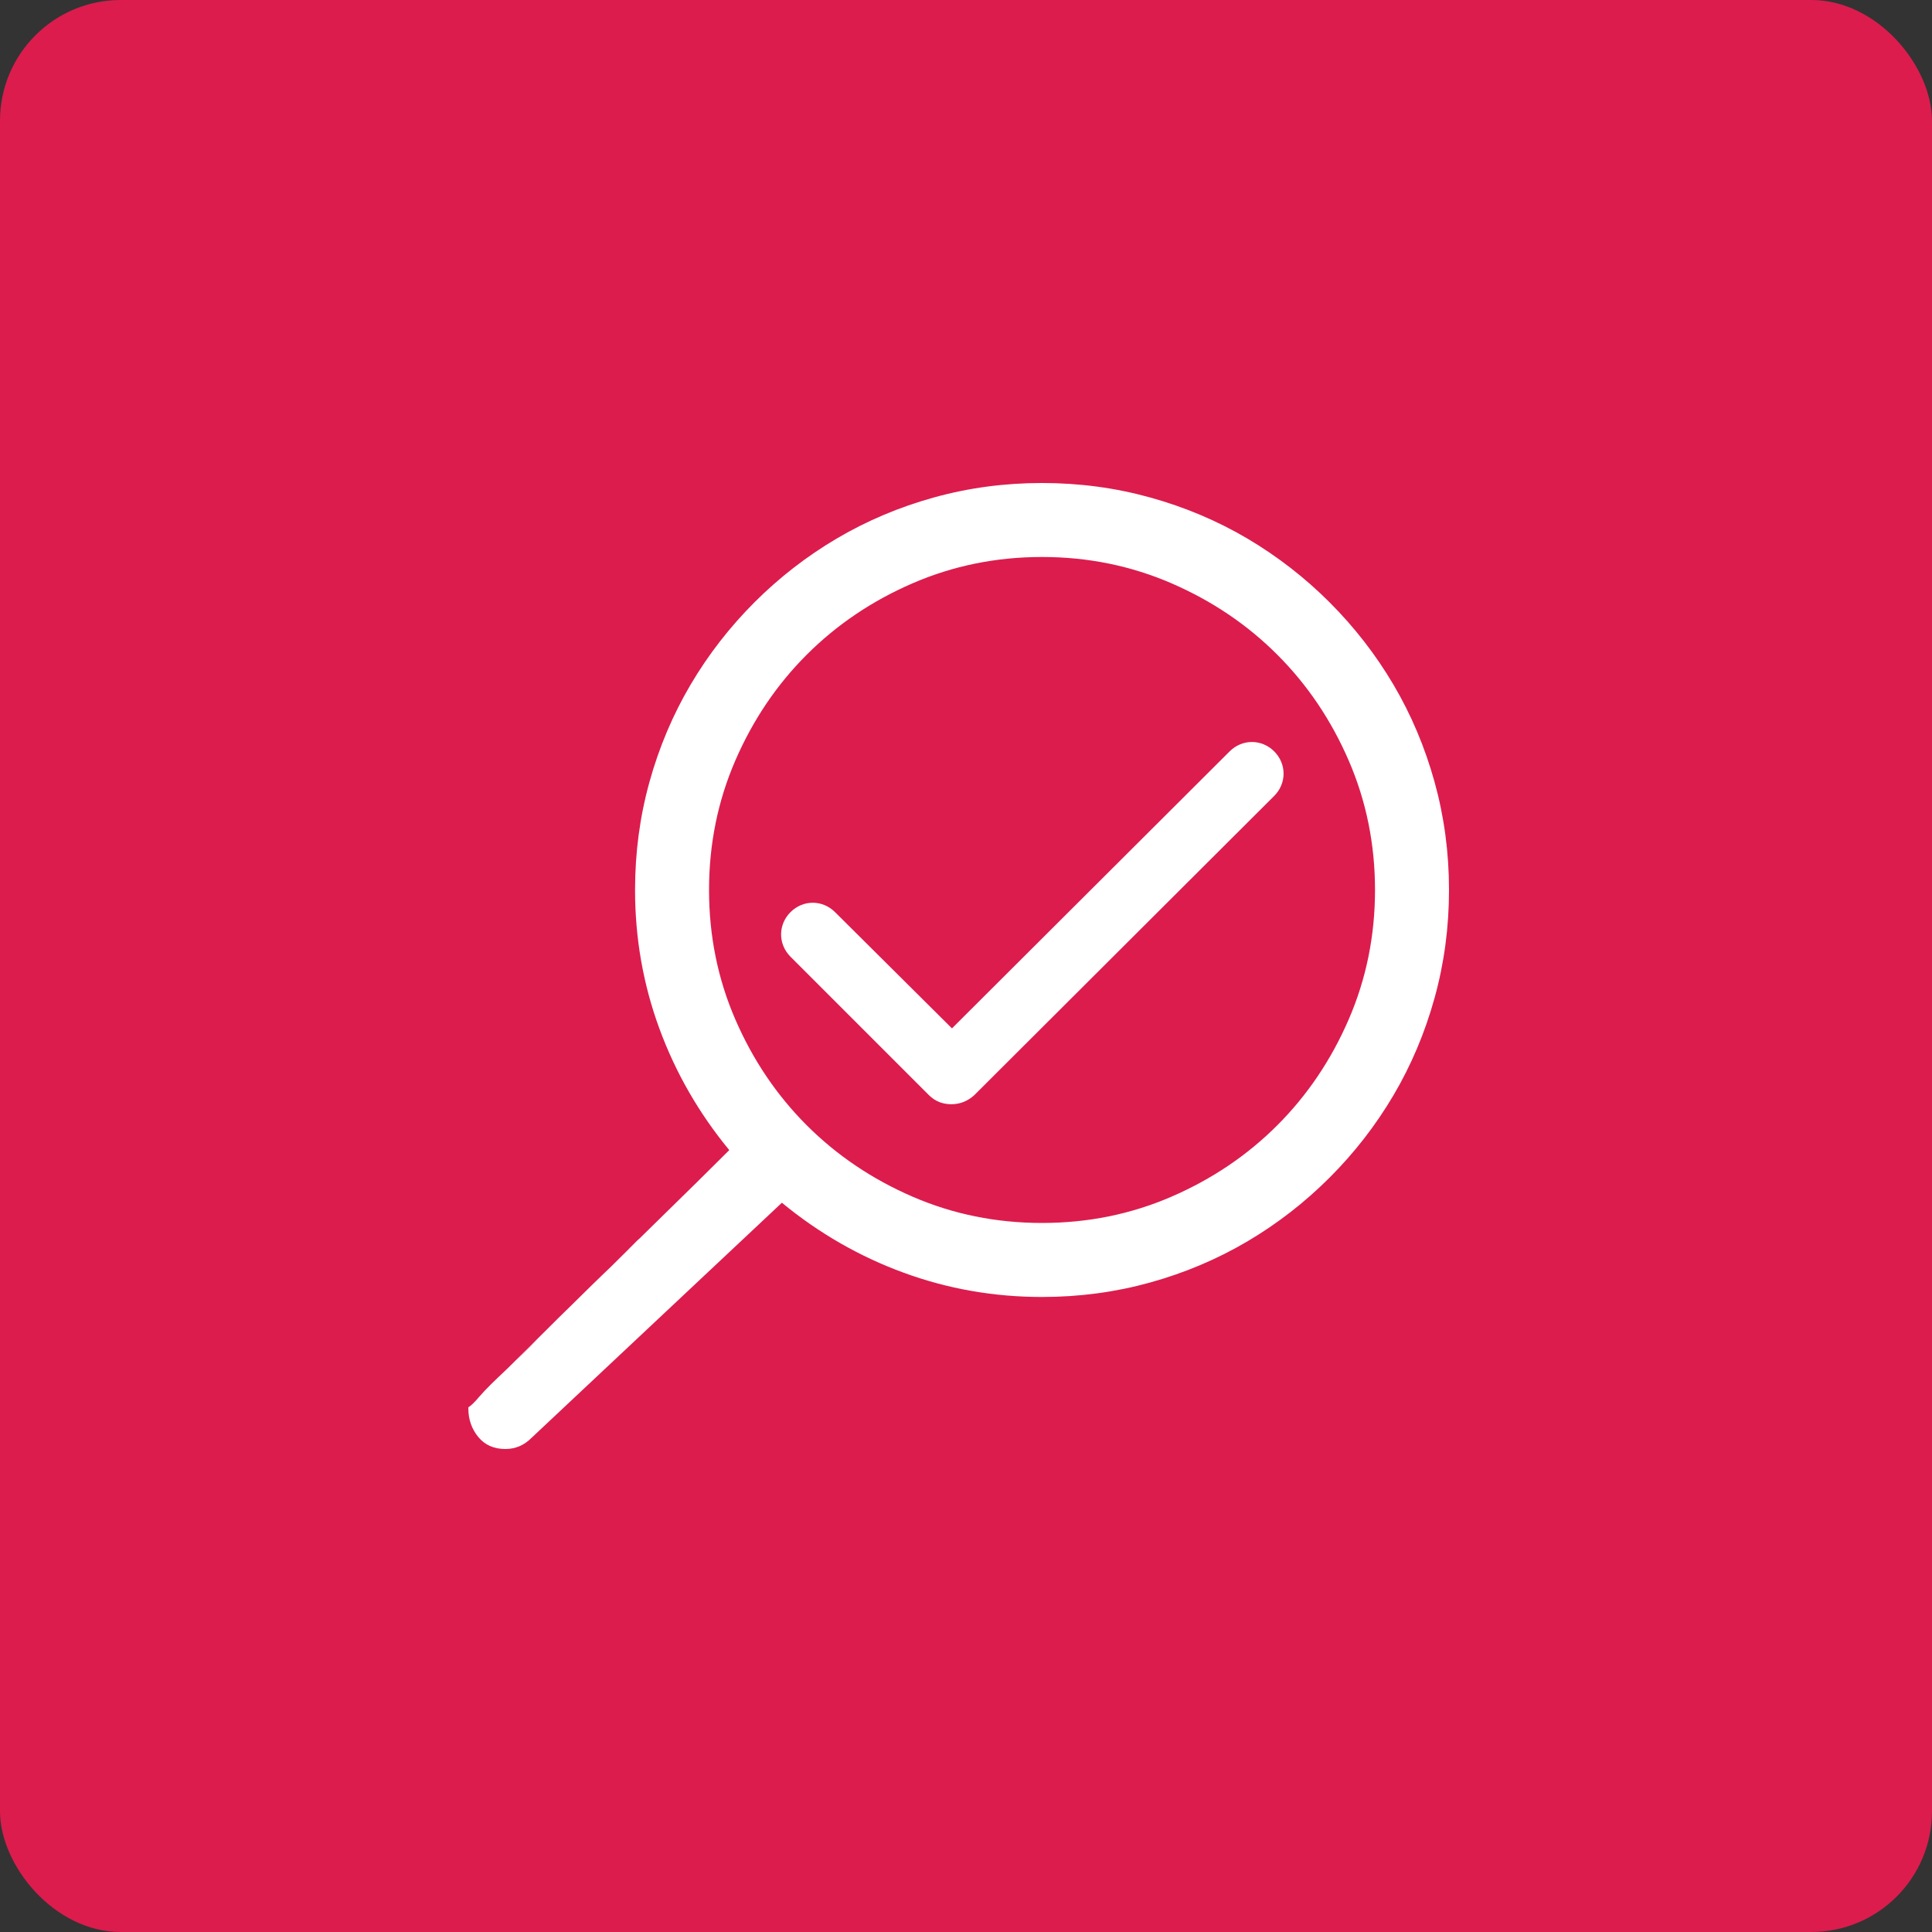 <svg width="64" height="64" viewBox="0 0 64 64" fill="none" xmlns="http://www.w3.org/2000/svg">
<rect x="0" y="0" width="64" height="64" fill="#333333" stroke="none"/>
<rect width="64" height="64" rx="4" fill="#DC1C4D"/>
<path d="M31.512 36.579C31.235 36.579 30.982 36.487 30.774 36.28L26.186 31.692C25.771 31.277 25.771 30.631 26.186 30.216C26.601 29.801 27.247 29.801 27.662 30.216L31.535 34.066L40.734 24.89C41.149 24.476 41.794 24.476 42.209 24.89C42.624 25.305 42.624 25.951 42.209 26.366L32.273 36.28C32.042 36.487 31.788 36.579 31.512 36.579Z" fill="white"/>
<path d="M15.515 46.66C15.515 47.017 15.623 47.33 15.84 47.598C16.058 47.866 16.358 48 16.741 48C17.072 48 17.36 47.879 17.602 47.636L25.901 39.842C27.126 40.851 28.47 41.623 29.932 42.159C31.394 42.695 32.922 42.964 34.518 42.964C35.757 42.964 36.95 42.804 38.099 42.485C39.248 42.166 40.321 41.712 41.317 41.125C42.312 40.538 43.222 39.832 44.045 39.009C44.869 38.185 45.574 37.276 46.162 36.28C46.749 35.284 47.202 34.212 47.521 33.063C47.84 31.914 48 30.72 48 29.482C48 28.243 47.84 27.05 47.521 25.901C47.202 24.752 46.749 23.679 46.162 22.683C45.574 21.688 44.869 20.778 44.045 19.954C43.222 19.131 42.312 18.426 41.317 17.838C40.321 17.251 39.248 16.798 38.099 16.479C36.95 16.16 35.757 16 34.518 16C33.28 16 32.086 16.16 30.937 16.479C29.788 16.798 28.716 17.251 27.72 17.838C26.724 18.426 25.814 19.131 24.991 19.954C24.168 20.778 23.462 21.688 22.875 22.683C22.288 23.679 21.834 24.752 21.515 25.901C21.196 27.05 21.037 28.243 21.037 29.482C21.037 31.078 21.305 32.606 21.841 34.068C22.377 35.53 23.149 36.874 24.158 38.099C23.966 38.291 23.599 38.655 23.057 39.191C22.514 39.727 21.863 40.365 21.104 41.106C20.344 41.846 19.514 42.66 18.614 43.548C17.714 44.435 16.808 45.335 15.895 46.248C14.982 47.161 21.959 40.238 21.104 41.106C20.248 41.974 18.485 43.642 17.821 44.344C17.157 45.046 16.29 45.782 15.895 46.248C15.499 46.714 15.515 46.557 15.515 46.66ZM34.518 40.512C32.999 40.512 31.569 40.222 30.229 39.641C28.888 39.06 27.72 38.272 26.724 37.276C25.728 36.28 24.94 35.112 24.359 33.771C23.778 32.431 23.488 31.001 23.488 29.482C23.488 27.962 23.778 26.533 24.359 25.192C24.94 23.852 25.728 22.683 26.724 21.688C27.72 20.692 28.888 19.904 30.229 19.323C31.569 18.742 32.999 18.451 34.518 18.451C36.038 18.451 37.467 18.742 38.808 19.323C40.148 19.904 41.317 20.692 42.312 21.688C43.308 22.683 44.096 23.852 44.677 25.192C45.258 26.533 45.549 27.962 45.549 29.482C45.549 31.001 45.258 32.431 44.677 33.771C44.096 35.112 43.308 36.28 42.312 37.276C41.317 38.272 40.148 39.06 38.808 39.641C37.467 40.222 36.038 40.512 34.518 40.512Z" fill="white"/>
</svg>
